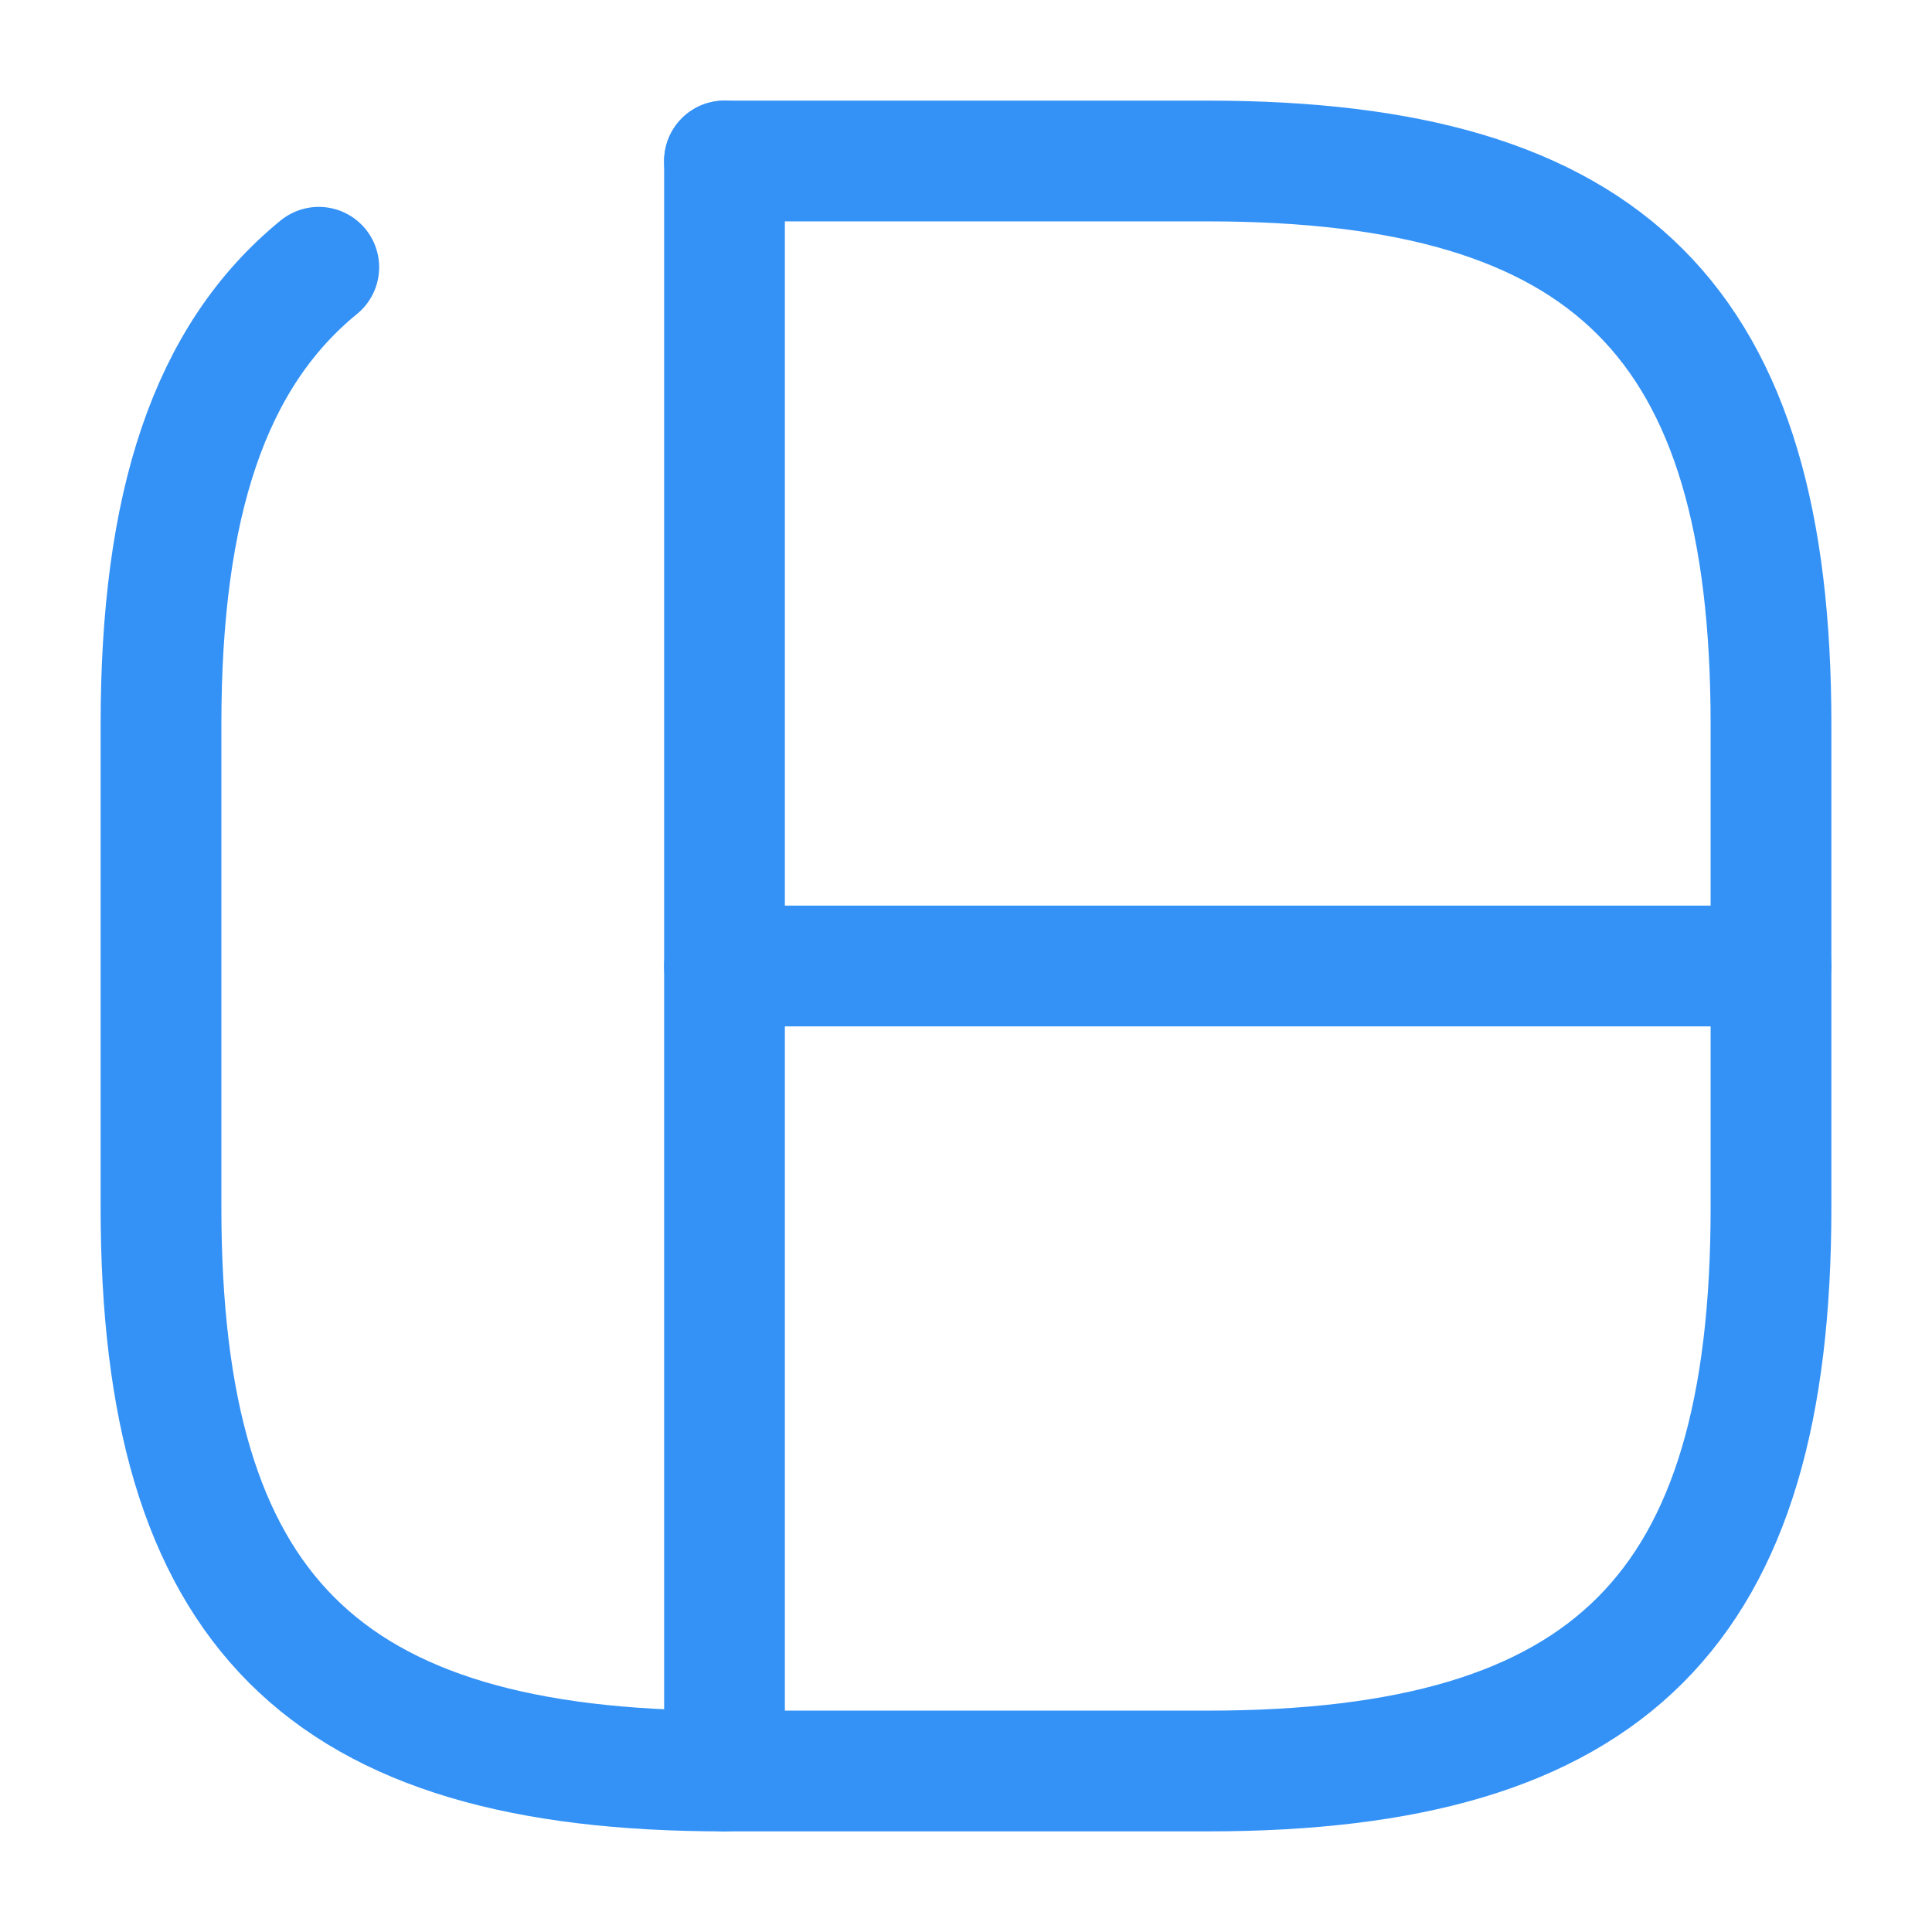 <svg width="24" height="24" viewBox="0 0 24 24" fill="none" xmlns="http://www.w3.org/2000/svg">
<path d="M9 2V22" stroke="#3492F7" stroke-width="1.5" stroke-linecap="round" stroke-linejoin="round"/>
<path d="M9 12H22" stroke="#3492F7" stroke-width="1.5" stroke-linecap="round" stroke-linejoin="round"/>
<path d="M3.96 3.32C2.6 4.43 2 6.27 2 9V15C2 20 4 22 9 22H15C20 22 22 20 22 15V9C22 4 20 2 15 2H9" stroke="#3492F7" stroke-width="1.5" stroke-linecap="round" stroke-linejoin="round"/>
</svg>
